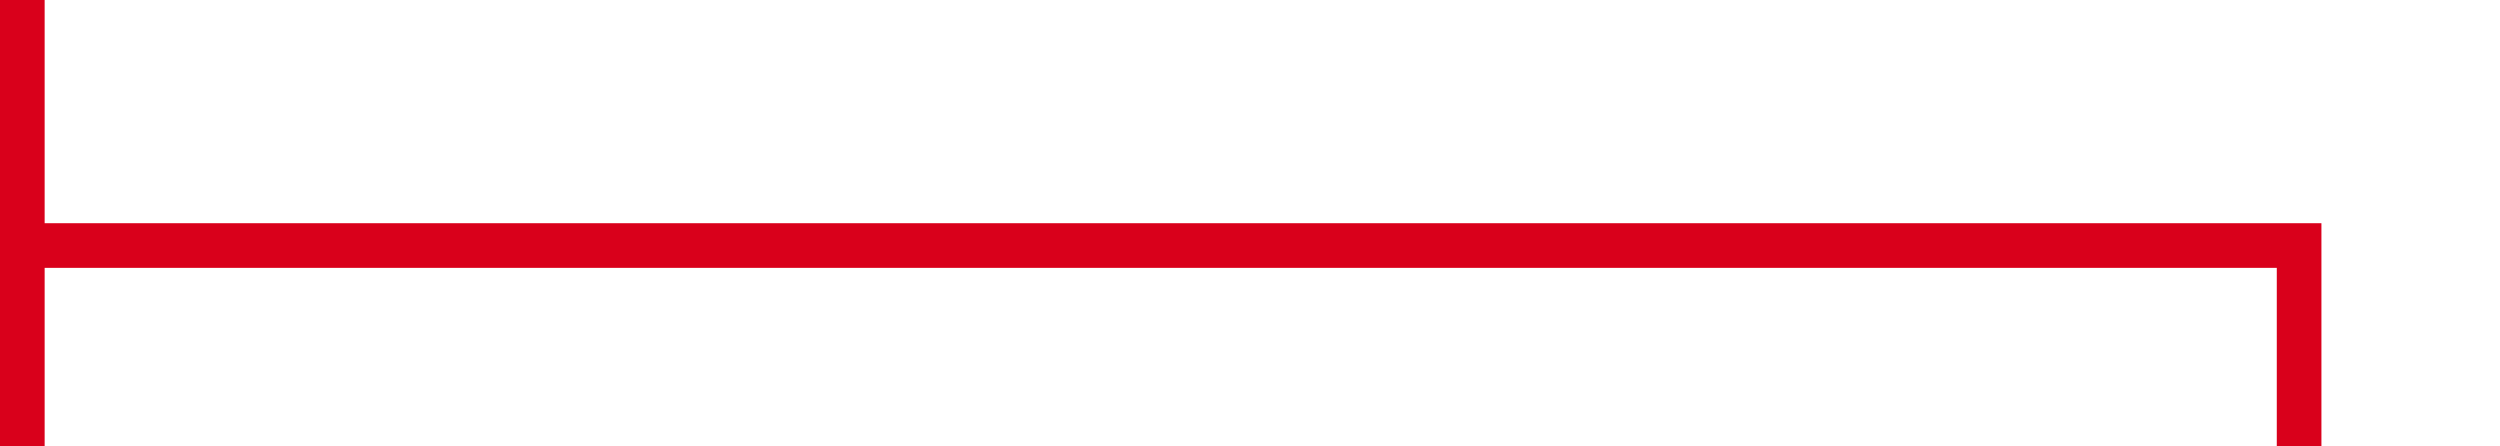 ﻿<?xml version="1.0" encoding="utf-8"?>
<svg version="1.1" xmlns:xlink="http://www.w3.org/1999/xlink" width="56px" height="10px" preserveAspectRatio="xMinYMid meet" viewBox="417 1101  56 8" xmlns="http://www.w3.org/2000/svg">
  <path d="M 417 1105.5  L 468.5 1105.5  L 468.5 1118.5  L 514.5 1118.5  " stroke-width="1" stroke="#d9001b" fill="none" />
  <path d="M 418 1111  L 418 1100  L 417 1100  L 417 1111  L 418 1111  Z M 513.5 1124.8  L 519.5 1118.5  L 513.5 1112.2  L 513.5 1124.8  Z " fill-rule="nonzero" fill="#d9001b" stroke="none" />
</svg>